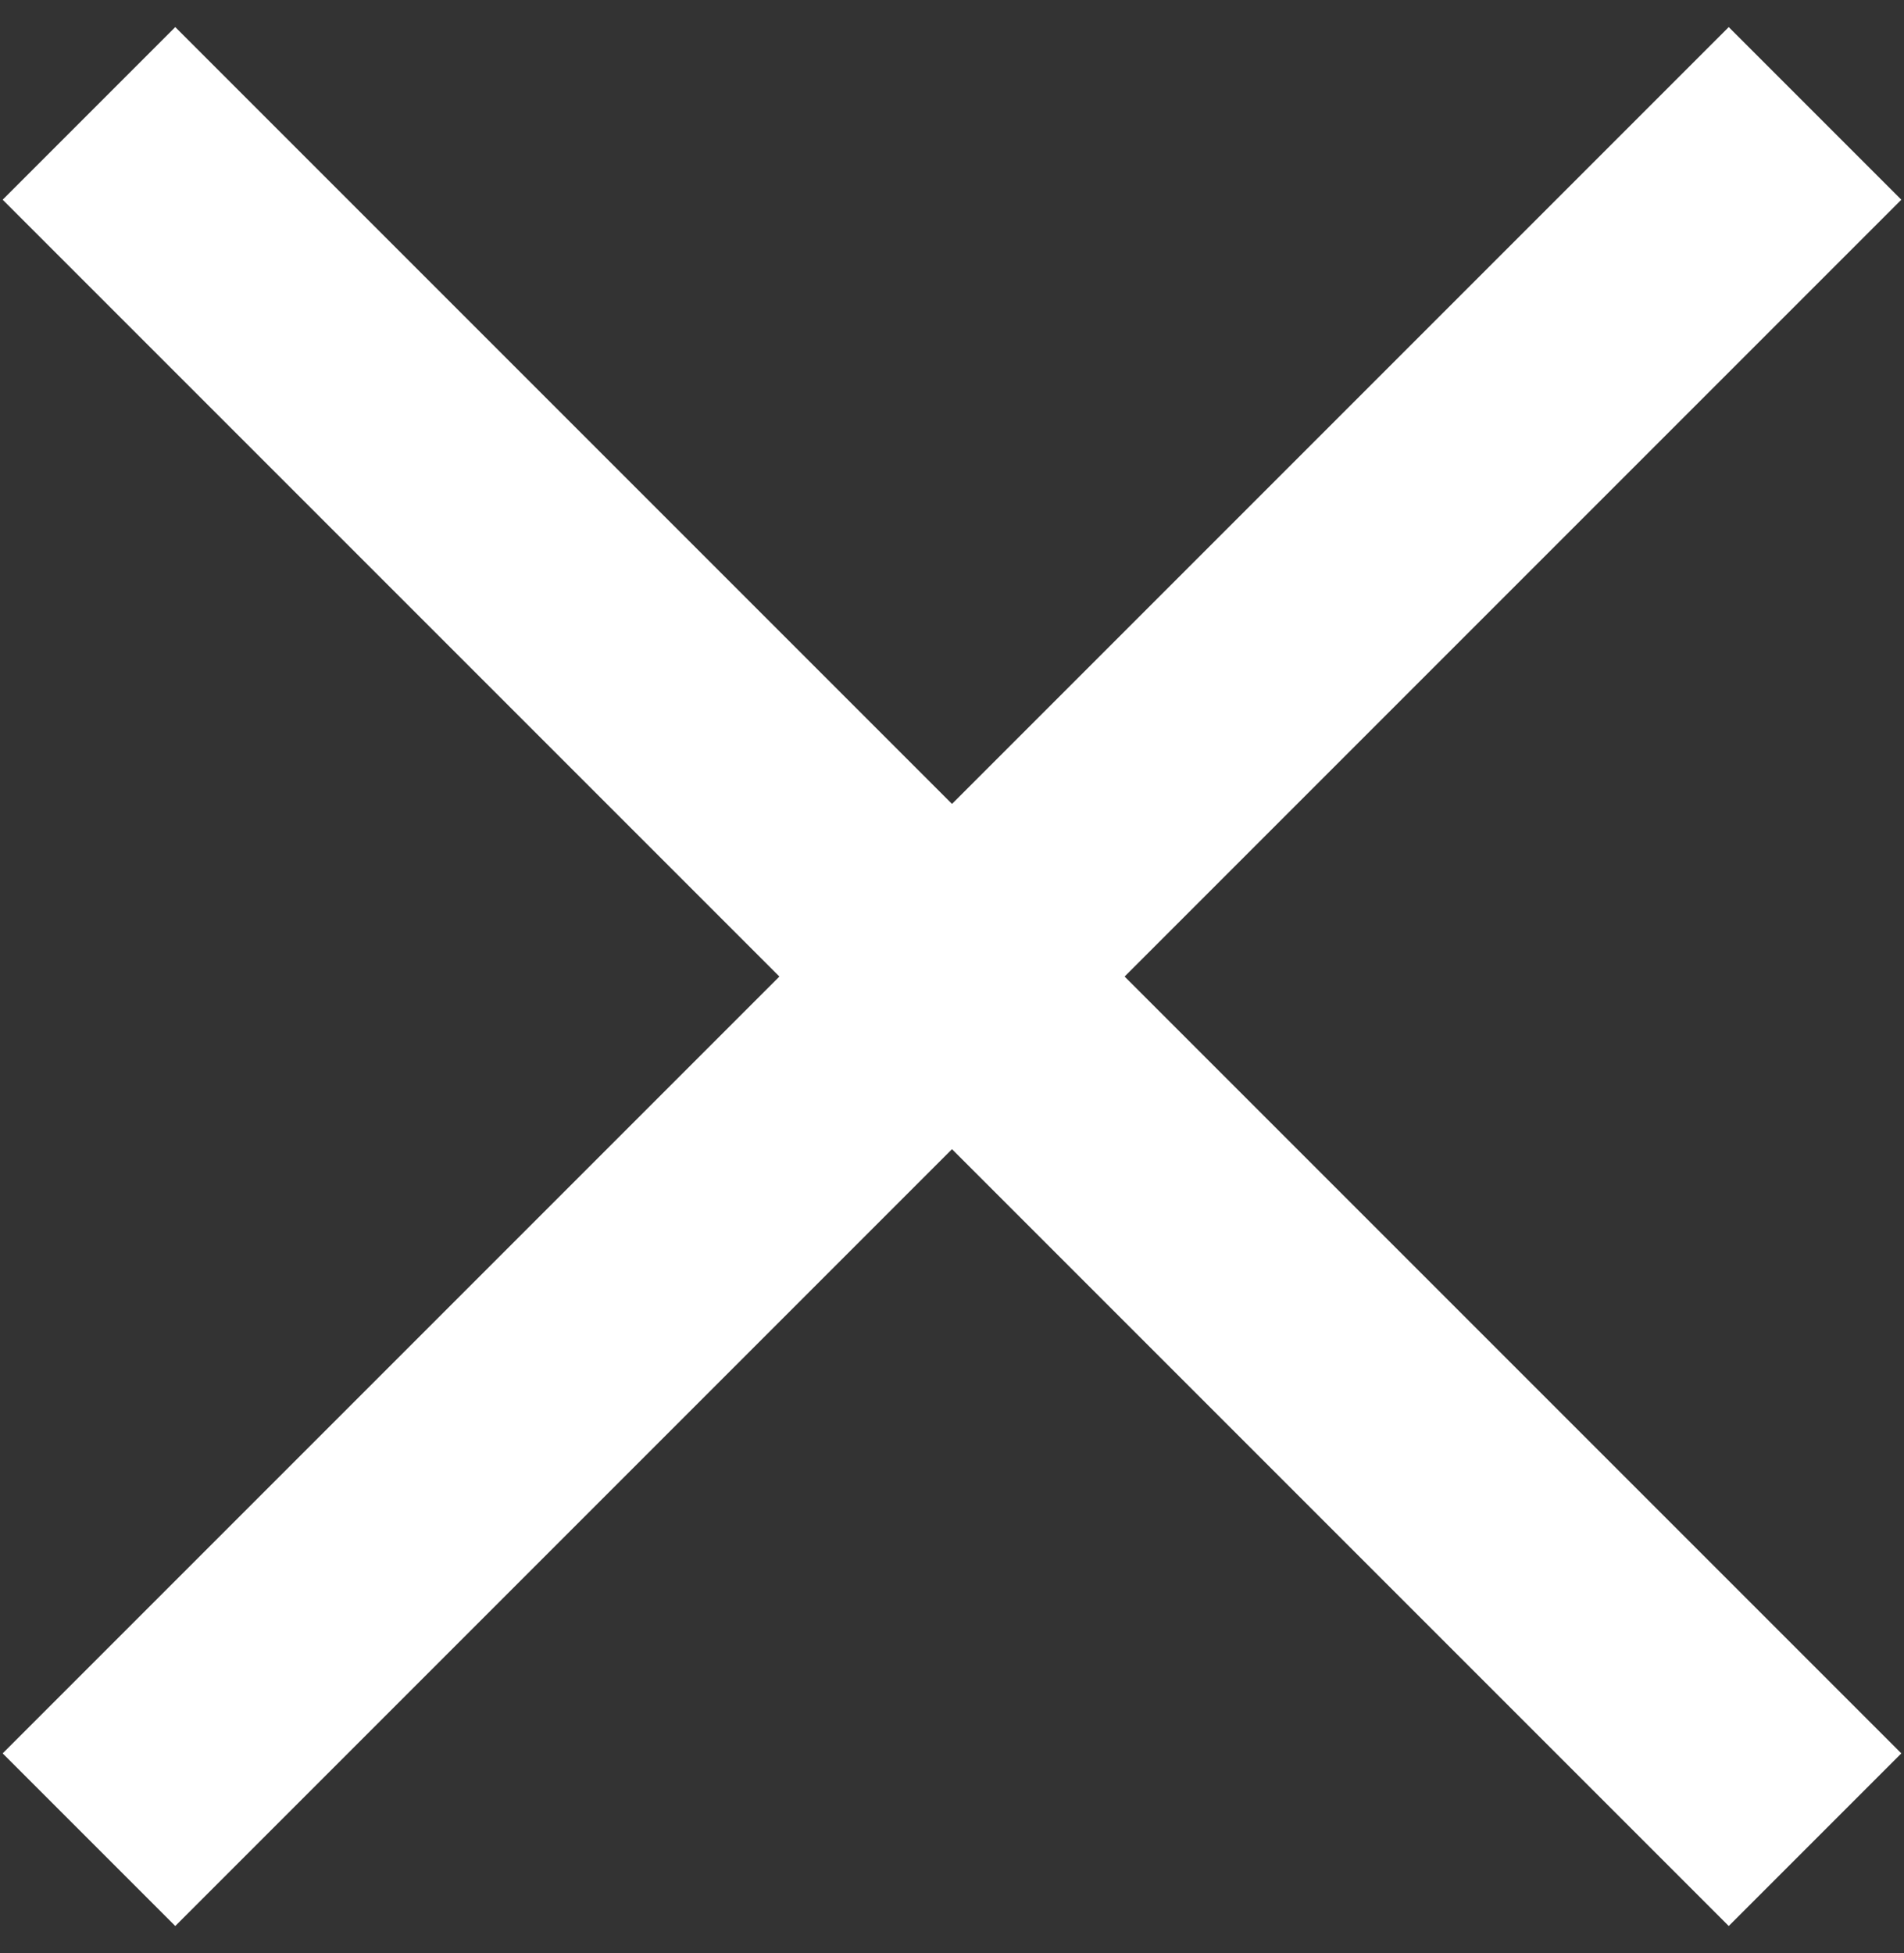 <?xml version="1.0" encoding="UTF-8"?>
<svg width="39px" height="40px" viewBox="0 0 39 40" version="1.1" xmlns="http://www.w3.org/2000/svg" xmlns:xlink="http://www.w3.org/1999/xlink">
    <rect x="0" y="0" width="39" height="40" fill="#333333" stroke="none"/>
    <!-- Generator: Sketch 49.2 (51160) - http://www.bohemiancoding.com/sketch -->
    <title>Group 13</title>
    <desc>Created with Sketch.</desc>
    <defs></defs>
    <g id="projects" stroke="none" stroke-width="1" fill="none" fill-rule="evenodd">
        <g id="project-cca-v2@2x" transform="translate(-723, -15447)" fill="#FFFFFF">
            <g id="Group-13" transform="translate(723, 15447)">
                <rect id="Rectangle-7" transform="translate(19.5, 20) rotate(-315) translate(-19.5, -20) " x="17" y="-5" width="5" height="50"></rect>
                <rect id="Rectangle-7-Copy" transform="translate(19.5, 20) rotate(-45) translate(-19.5, -20) " x="17" y="-5" width="5" height="50"></rect>
            </g>
        </g>
    </g>
</svg>